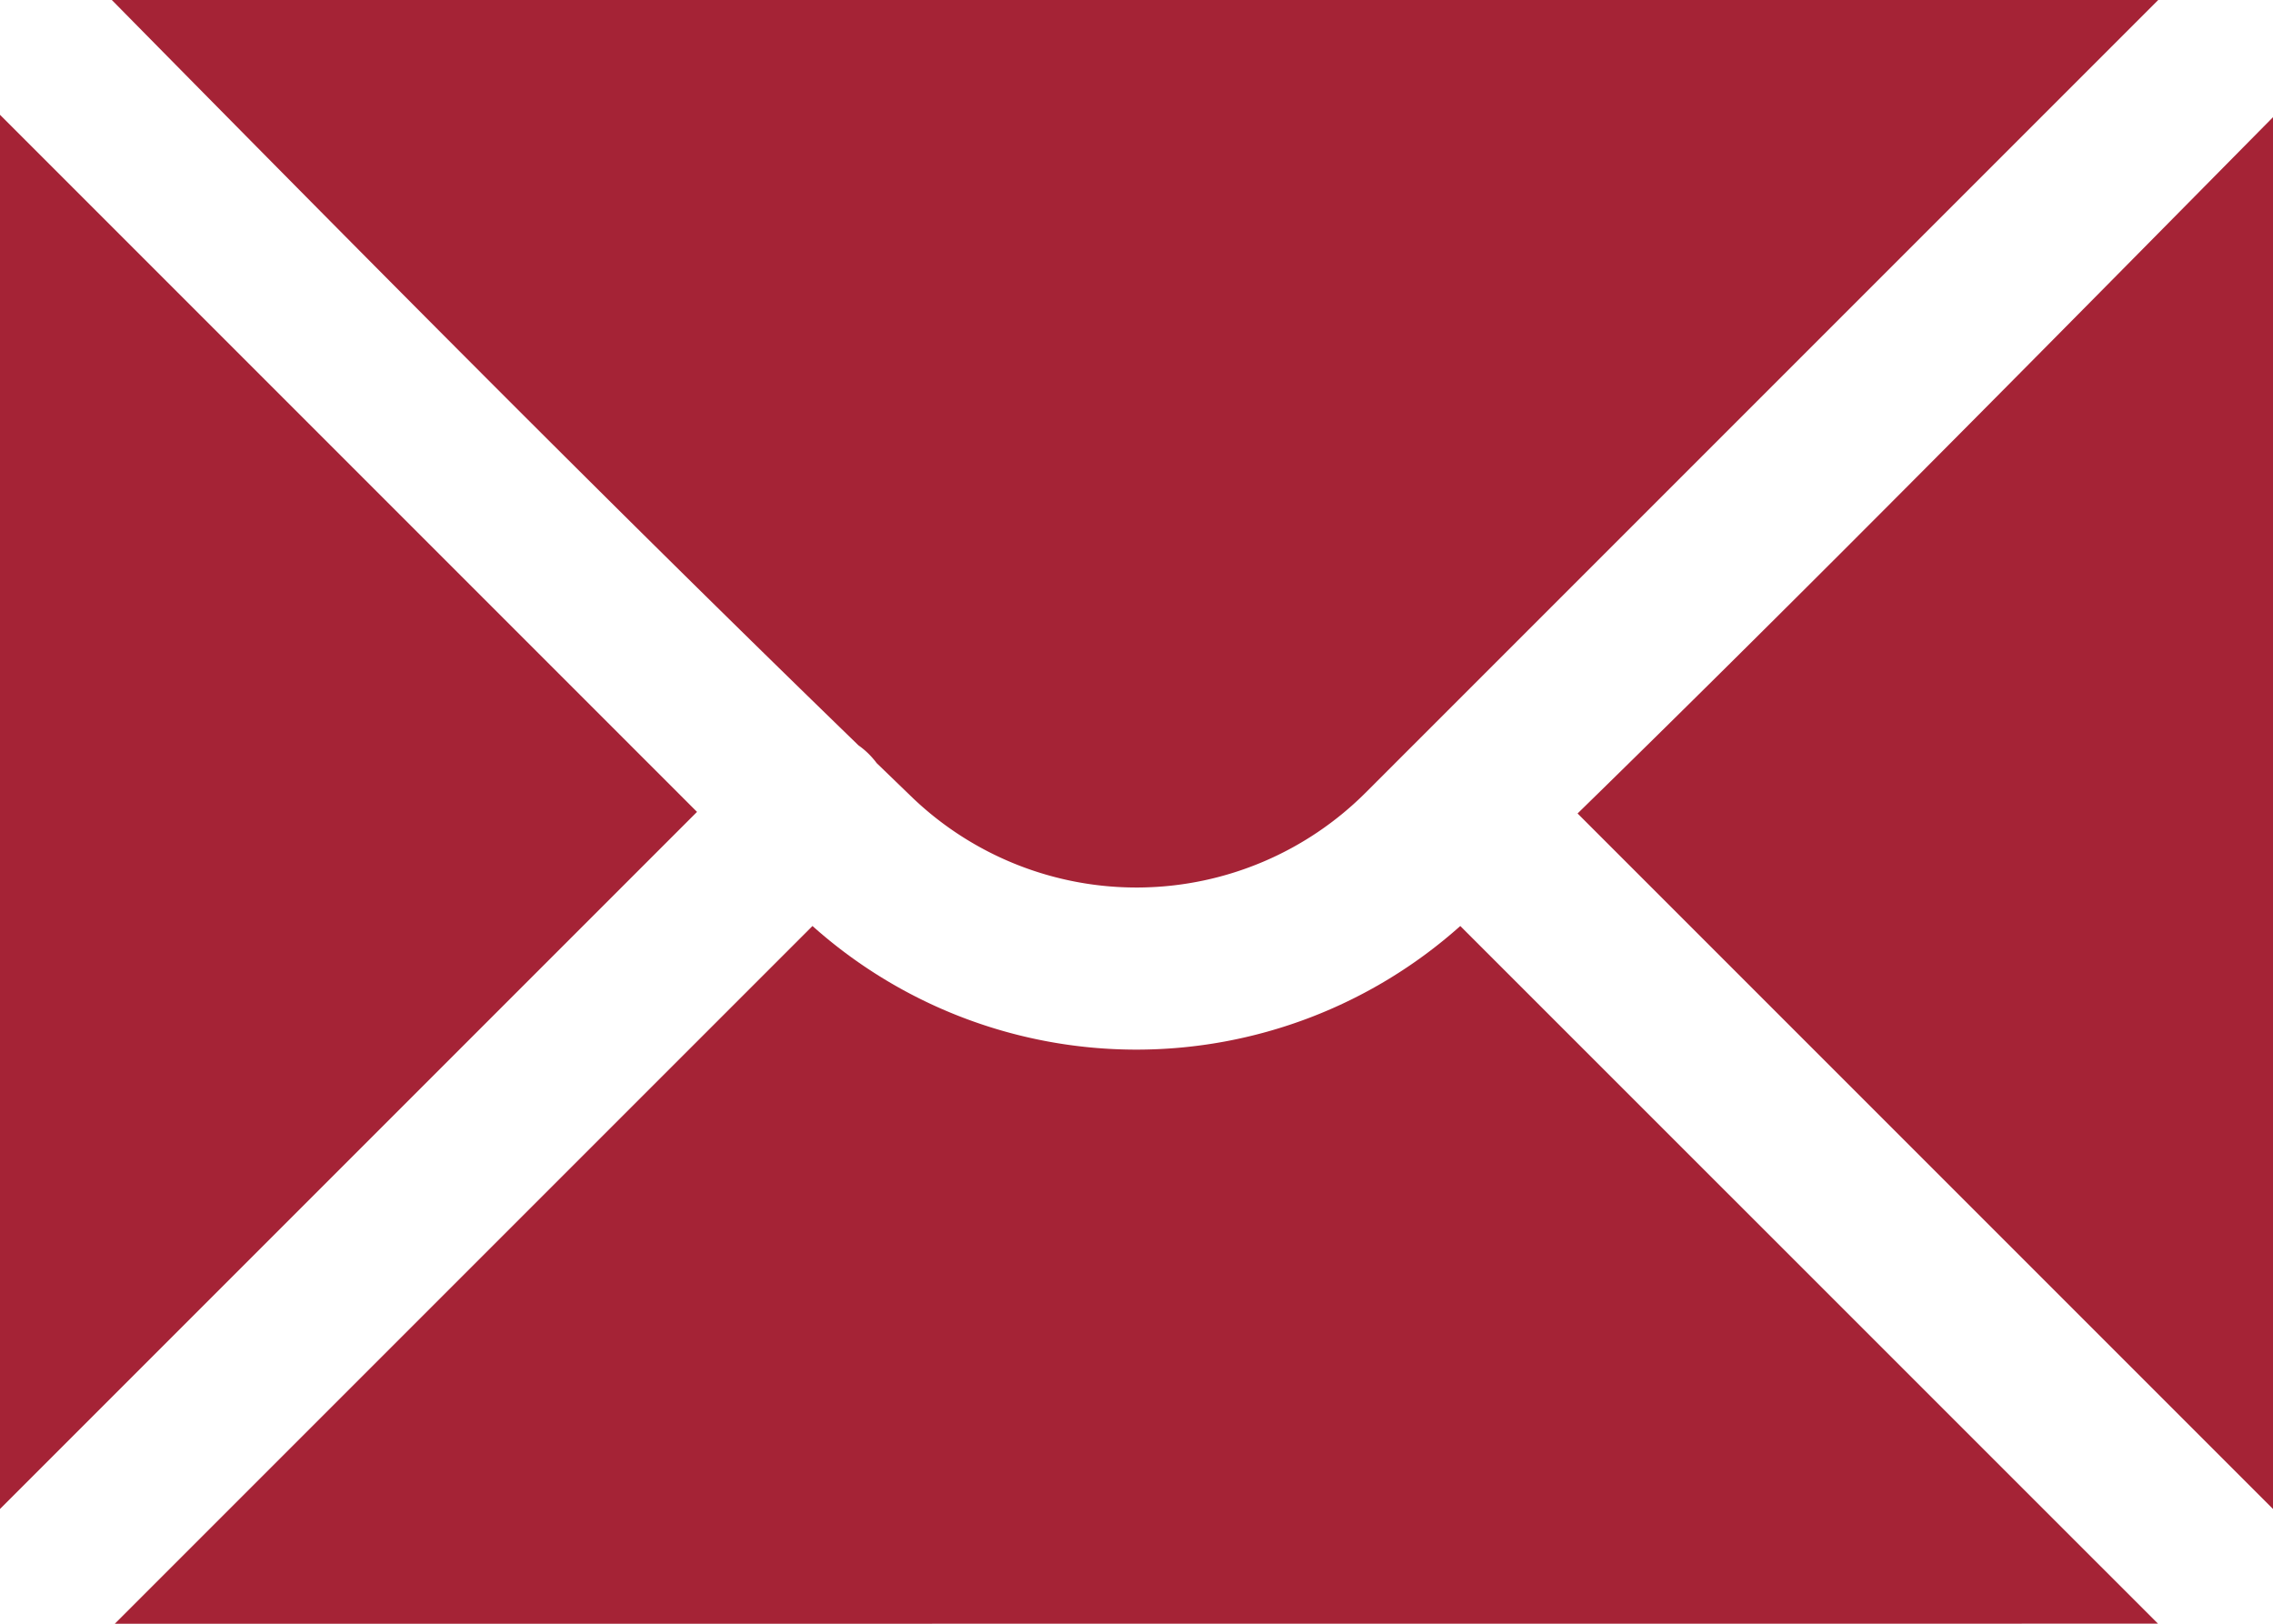 <svg role="img" aria-label="E-mail" xmlns="http://www.w3.org/2000/svg" width="20" height="14.286" viewBox="0 0 20 14.286">
  <path id="Tracé_185" data-name="Tracé 185" d="M117.01,20.286l6.139-6.139a4.278,4.278,0,0,0,5.7,0l6.139,6.138Zm5.123-7.143L116,19.276V7.01ZM136,7.031V19.276l-6.119-6.119C131.946,11.141,133.971,9.084,136,7.031ZM134.99,6l-6.968,6.968a2.853,2.853,0,0,1-3.989.054l-.32-.309a.4.4,0,0,0-.027-.034.685.685,0,0,0-.132-.121c-2.222-2.154-4.4-4.356-6.571-6.559Z" transform="translate(-116 -6)" fill="#a52336" fill-rule="evenodd"/>
</svg>